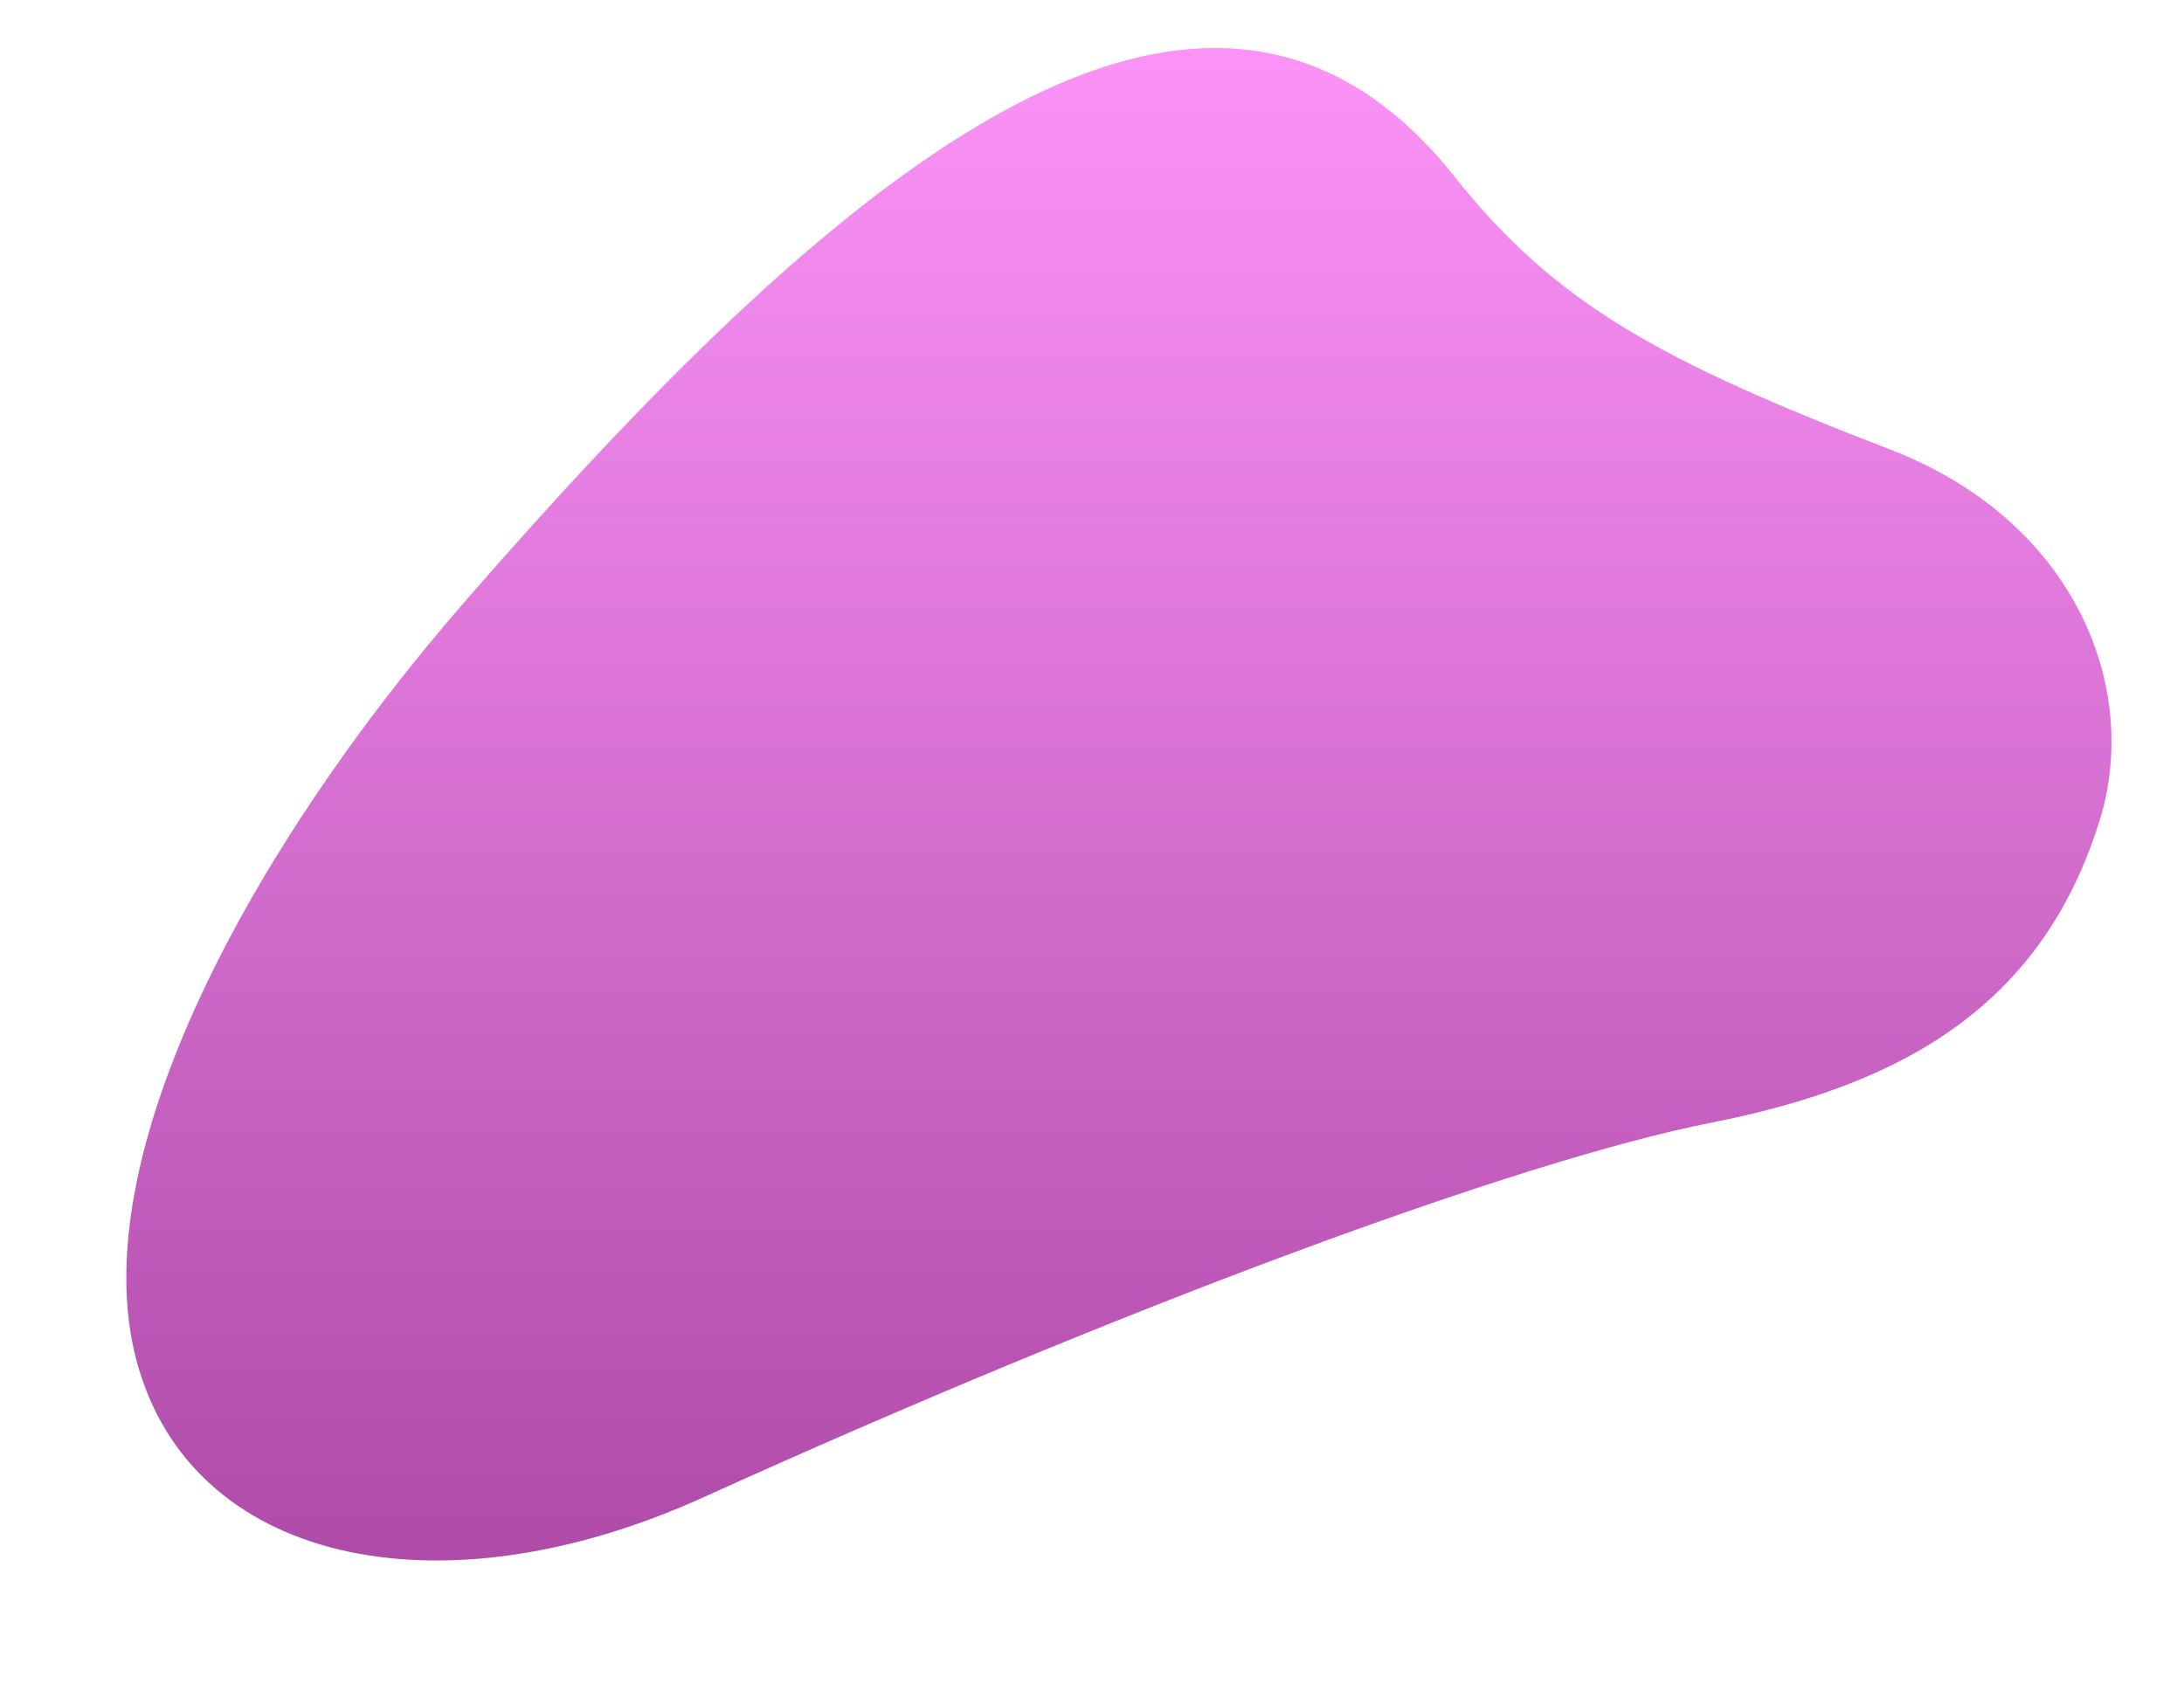<svg width="558" height="434" viewBox="0 0 558 434" fill="none" xmlns="http://www.w3.org/2000/svg" xmlns:xlink="http://www.w3.org/1999/xlink">
<g clip-path="url(#clip0_871_188)">
<path opacity="0.75" d="M119.389 153C209.584 49.612 306.039 -37.558 371.668 45.192C397.509 77.773 424.639 92.411 482.972 114.884C529.865 132.953 547.079 175.457 536.437 209.673C521.852 256.58 486.859 277.098 437.281 286.871C387.703 296.643 285.87 334.481 179.665 382.641C111.726 413.442 48.423 399.25 34.818 347.46C21.212 295.67 63.98 216.517 119.397 152.992L119.389 153Z" fill="url(#paint1_linear_871_188)"/>
<path opacity="0.75" d="M491.017 239.971C490.866 239.915 506.032 77.501 402.551 44.451C324.655 19.569 279.944 91.725 131.449 80.27C-39.016 67.115 12.737 263.696 162.323 349.335C323.221 441.451 476.599 444.187 491.017 239.971Z" fill="url(#pattern0_871_188)"/>
</g>
<defs>
<linearGradient id="paint0_linear_871_188" x1="13.451" y1="138.933" x2="78.523" y2="73.958" gradientUnits="userSpaceOnUse">
<stop stop-color="#940E8C"/>
<stop offset="1" stop-color="#FA6FF5"/>
</linearGradient>
<linearGradient id="paint1_linear_871_188" x1="285.87" y1="12.269" x2="285.87" y2="398.763" gradientUnits="userSpaceOnUse">
<stop stop-color="#FA6FF5"/>
<stop offset="1" stop-color="#940E8C"/>
</linearGradient>
<linearGradient id="paint2_linear_871_188" x1="425.171" y1="384.884" x2="473.969" y2="336.151" gradientUnits="userSpaceOnUse">
<stop stop-color="#FA6FF5"/>
<stop offset="1" stop-color="#940E8C"/>
</linearGradient>
<clipPath id="clip0_871_188">
<rect width="558" height="434" fill="white"/>
</clipPath>
</defs>
</svg>
